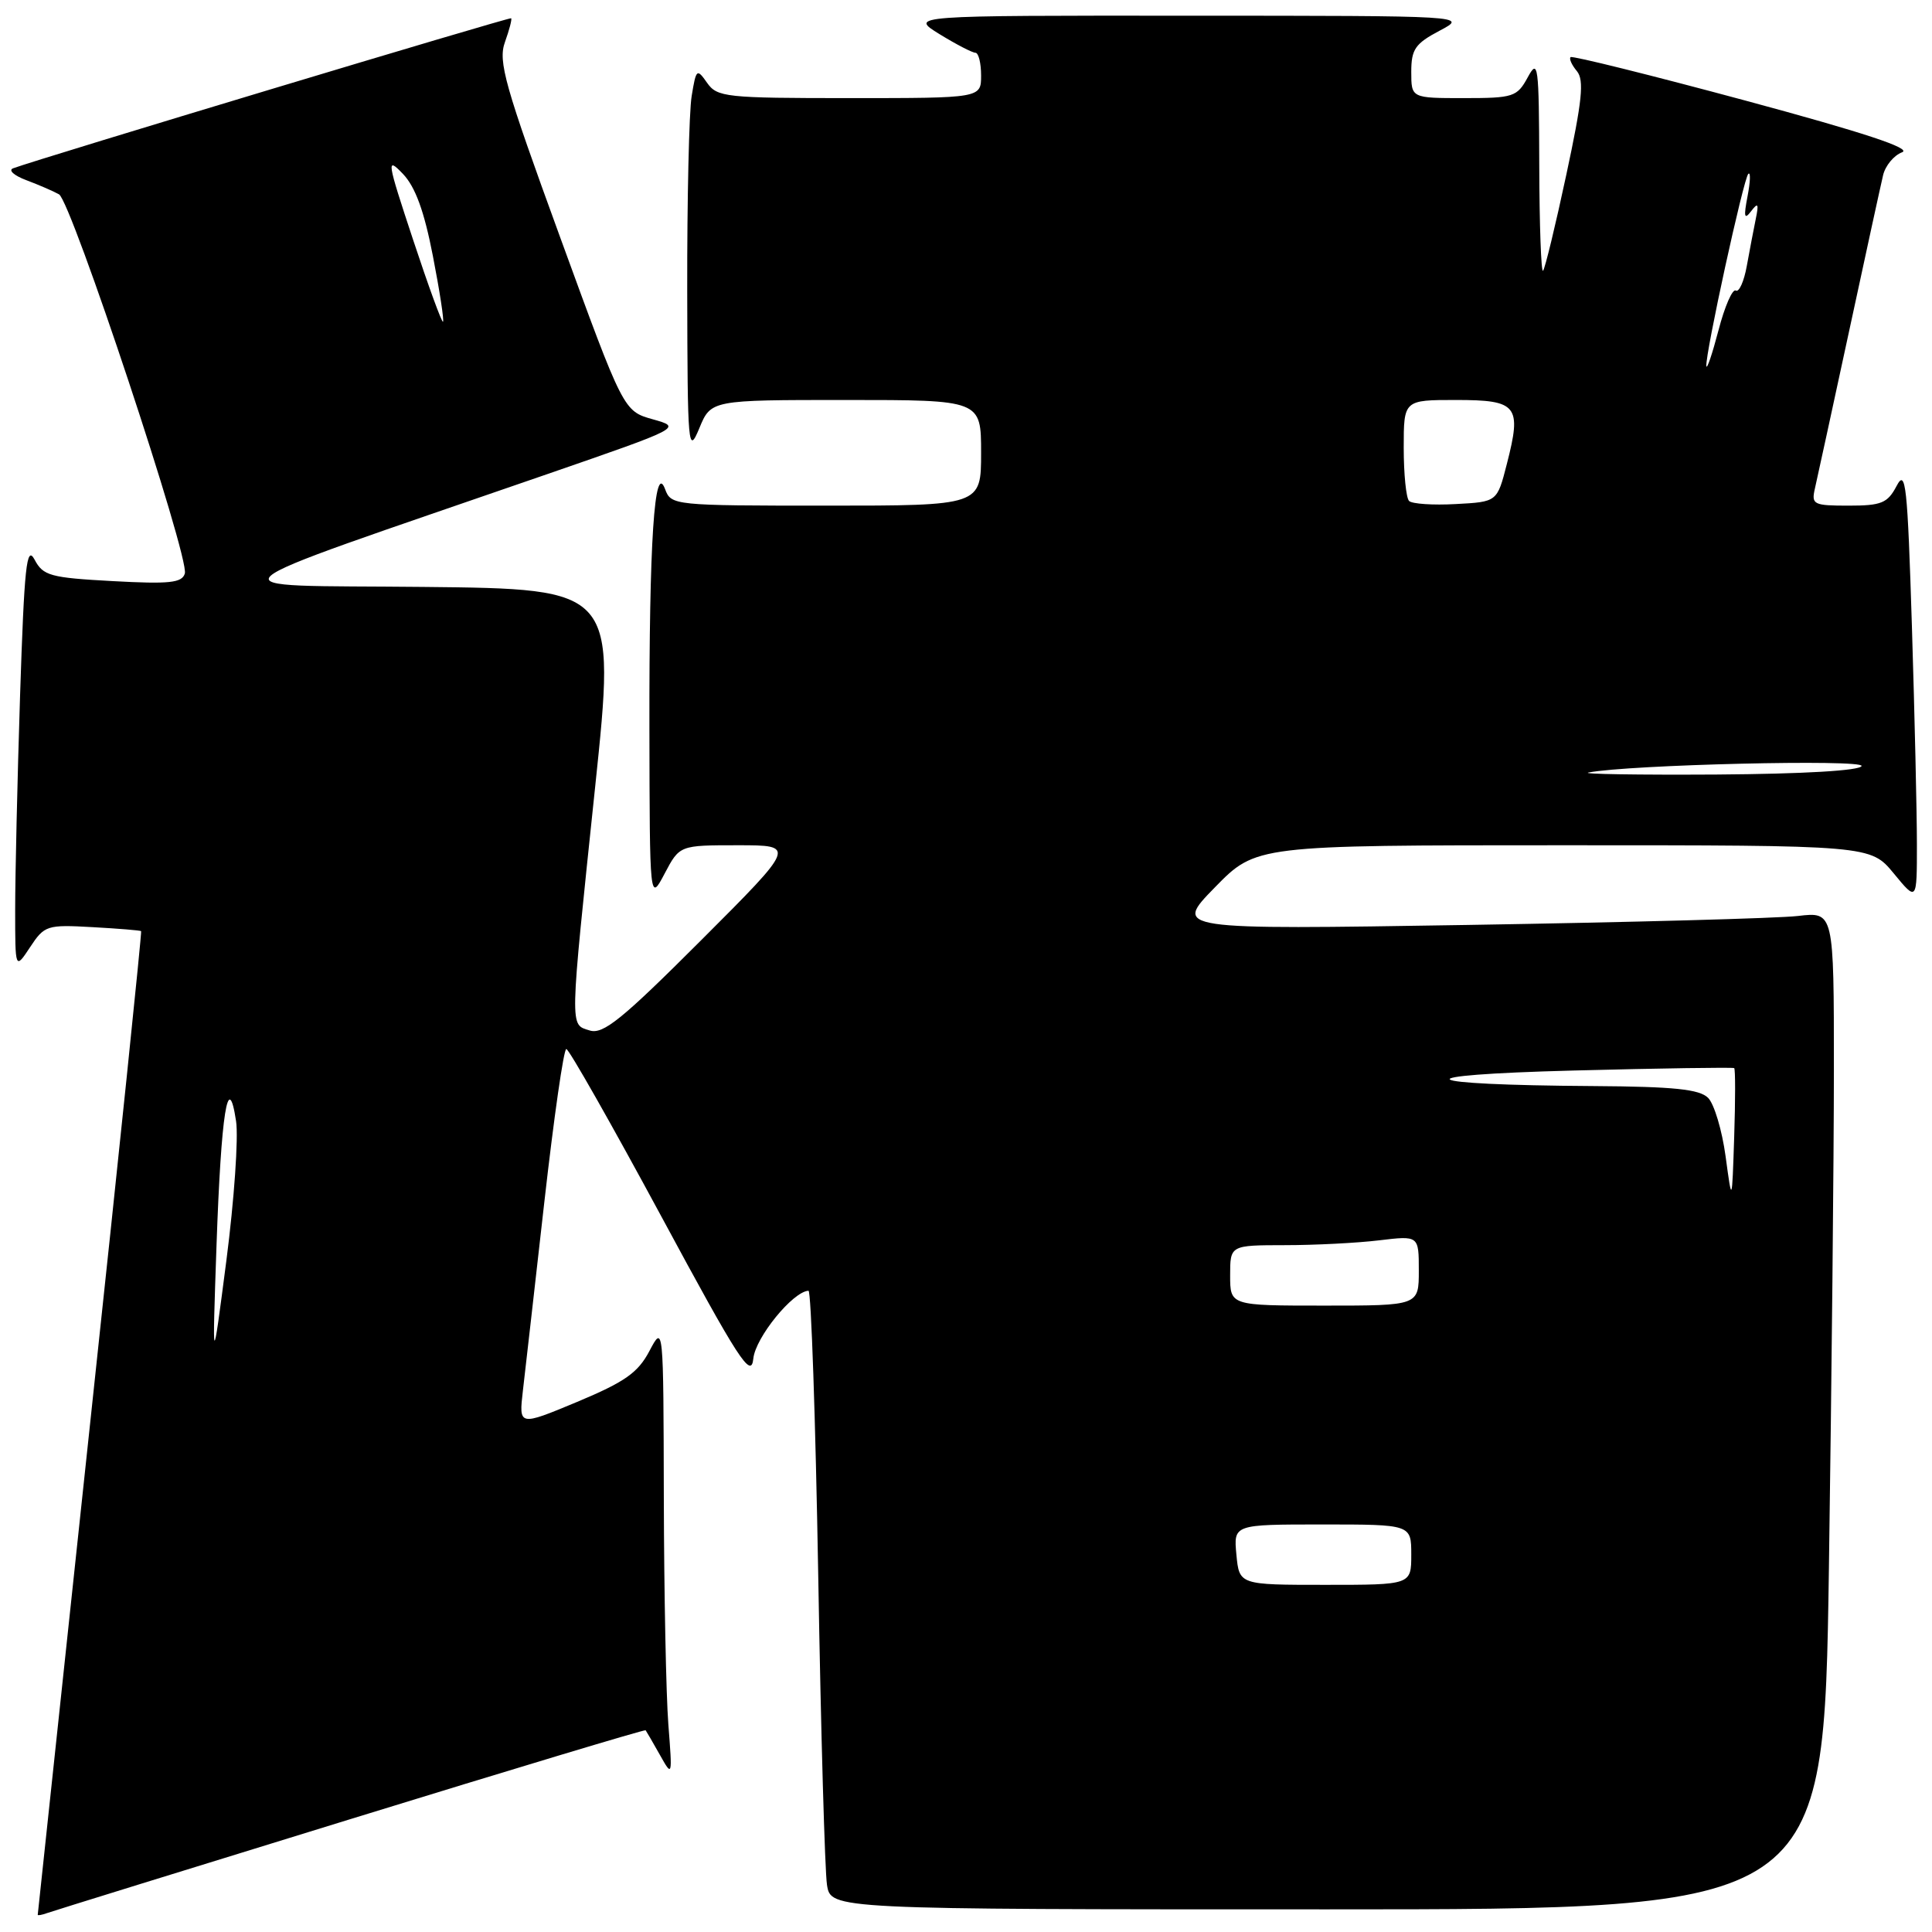 <?xml version="1.0" encoding="UTF-8" standalone="no"?>
<!DOCTYPE svg PUBLIC "-//W3C//DTD SVG 1.1//EN" "http://www.w3.org/Graphics/SVG/1.1/DTD/svg11.dtd" >
<svg xmlns="http://www.w3.org/2000/svg" xmlns:xlink="http://www.w3.org/1999/xlink" version="1.1" viewBox="0 0 256 256">
 <g >
 <path fill="currentColor"
d=" M 46.44 241.04 C 67.85 234.44 85.45 229.14 85.55 229.27 C 85.65 229.40 86.49 230.85 87.42 232.50 C 89.10 235.49 89.10 235.47 88.56 228.50 C 88.26 224.65 87.99 211.15 87.96 198.50 C 87.91 175.50 87.91 175.50 86.05 179.02 C 84.53 181.90 82.80 183.11 76.47 185.76 C 68.74 188.98 68.74 188.98 69.29 184.24 C 69.60 181.63 70.87 170.39 72.13 159.25 C 73.39 148.11 74.69 139.00 75.04 139.00 C 75.38 139.00 81.02 148.94 87.58 161.09 C 97.94 180.30 99.54 182.77 99.82 180.02 C 100.10 177.22 105.06 171.13 107.13 171.03 C 107.48 171.01 108.06 187.99 108.42 208.75 C 108.77 229.51 109.30 247.96 109.58 249.75 C 110.09 253.00 110.09 253.00 175.88 253.00 C 241.67 253.00 241.67 253.00 242.34 207.84 C 242.70 183.00 243.00 153.25 243.00 141.74 C 243.00 120.81 243.00 120.81 238.25 121.37 C 235.64 121.68 215.95 122.21 194.50 122.56 C 155.50 123.19 155.50 123.19 160.97 117.59 C 166.43 112.00 166.43 112.00 207.14 112.00 C 247.85 112.00 247.85 112.00 250.93 115.73 C 254.00 119.46 254.00 119.46 254.00 111.89 C 254.00 107.73 253.70 94.75 253.34 83.05 C 252.75 64.19 252.52 62.07 251.31 64.39 C 250.11 66.67 249.31 67.00 244.95 67.00 C 240.29 67.00 240.00 66.85 240.48 64.75 C 240.77 63.51 242.79 54.17 244.99 44.00 C 247.18 33.83 249.22 24.47 249.52 23.21 C 249.82 21.95 250.95 20.59 252.03 20.18 C 253.39 19.68 246.97 17.56 231.25 13.32 C 218.74 9.95 208.32 7.36 208.11 7.57 C 207.89 7.78 208.27 8.62 208.95 9.43 C 209.93 10.62 209.65 13.35 207.54 23.17 C 206.10 29.91 204.71 35.63 204.46 35.88 C 204.21 36.13 203.98 29.85 203.96 21.92 C 203.92 8.56 203.81 7.70 202.43 10.25 C 201.02 12.84 200.54 13.00 193.97 13.00 C 187.00 13.00 187.00 13.00 187.00 9.52 C 187.00 6.53 187.52 5.78 190.75 4.07 C 194.50 2.09 194.50 2.09 157.50 2.08 C 120.50 2.06 120.50 2.06 124.50 4.53 C 126.70 5.88 128.84 6.99 129.25 6.99 C 129.66 7.00 130.00 8.35 130.00 10.00 C 130.00 13.00 130.00 13.00 112.56 13.00 C 96.16 13.00 95.03 12.88 93.69 10.97 C 92.34 9.04 92.24 9.12 91.65 12.72 C 91.30 14.80 91.04 26.40 91.06 38.50 C 91.10 59.36 91.18 60.31 92.66 56.75 C 94.21 53.00 94.21 53.00 112.11 53.00 C 130.00 53.00 130.00 53.00 130.00 60.00 C 130.00 67.00 130.00 67.00 109.47 67.00 C 89.28 67.00 88.92 66.96 88.13 64.82 C 86.72 61.02 86.01 71.82 86.05 96.50 C 86.09 119.50 86.09 119.50 88.07 115.75 C 90.05 112.00 90.05 112.00 97.77 112.00 C 105.49 112.00 105.49 112.00 92.88 124.61 C 82.39 135.10 79.91 137.11 78.13 136.54 C 75.47 135.70 75.45 136.80 78.86 104.27 C 81.61 78.03 81.61 78.03 56.06 77.77 C 27.30 77.47 25.54 79.07 72.44 62.85 C 90.37 56.65 90.37 56.65 86.50 55.56 C 82.62 54.47 82.62 54.47 74.24 31.49 C 66.86 11.26 65.98 8.15 66.91 5.57 C 67.49 3.95 67.86 2.54 67.73 2.42 C 67.53 2.24 5.18 21.02 1.74 22.30 C 1.06 22.55 1.85 23.26 3.50 23.88 C 5.15 24.50 7.09 25.34 7.82 25.75 C 9.46 26.68 25.14 73.93 24.49 76.00 C 24.11 77.24 22.44 77.41 14.93 77.00 C 6.65 76.55 5.71 76.29 4.58 74.15 C 3.52 72.17 3.22 75.01 2.66 92.15 C 2.30 103.34 2.01 116.10 2.01 120.50 C 2.01 128.50 2.01 128.50 3.99 125.50 C 5.89 122.62 6.22 122.51 12.23 122.85 C 15.68 123.04 18.59 123.28 18.70 123.38 C 18.81 123.49 15.78 152.80 11.95 188.53 C 8.13 224.27 5.01 253.60 5.00 253.72 C 5.00 253.84 5.56 253.74 6.25 253.49 C 6.94 253.24 25.02 247.64 46.44 241.04 Z  M 163.83 206.00 C 163.45 202.00 163.45 202.00 175.22 202.00 C 187.00 202.00 187.00 202.00 187.00 206.00 C 187.00 210.00 187.00 210.00 175.61 210.00 C 164.21 210.00 164.21 210.00 163.83 206.00 Z  M 28.69 165.00 C 29.30 147.46 30.23 141.59 31.28 148.56 C 31.61 150.73 31.03 159.03 30.00 167.00 C 28.12 181.50 28.12 181.50 28.69 165.00 Z  M 163.00 169.00 C 163.00 165.00 163.00 165.00 170.25 164.99 C 174.24 164.99 179.86 164.70 182.75 164.35 C 188.00 163.72 188.00 163.72 188.00 168.36 C 188.00 173.00 188.00 173.00 175.50 173.00 C 163.00 173.00 163.00 173.00 163.00 169.00 Z  M 228.65 153.22 C 228.18 149.77 227.14 146.28 226.33 145.47 C 225.19 144.33 221.79 143.98 211.18 143.91 C 187.07 143.76 185.38 142.45 208.50 141.85 C 220.05 141.55 229.63 141.41 229.79 141.53 C 229.95 141.65 229.95 145.74 229.79 150.62 C 229.50 159.50 229.50 159.50 228.65 153.22 Z  M 210.50 102.36 C 215.84 101.32 246.98 100.58 246.67 101.50 C 246.46 102.11 239.03 102.55 227.42 102.63 C 217.01 102.69 209.40 102.57 210.50 102.36 Z  M 186.71 66.38 C 186.32 65.99 186.00 62.82 186.00 59.33 C 186.00 53.00 186.00 53.00 192.93 53.00 C 201.08 53.00 201.66 53.73 199.66 61.50 C 198.38 66.50 198.38 66.50 192.90 66.79 C 189.89 66.96 187.10 66.77 186.71 66.38 Z  M 226.10 48.50 C 225.95 46.90 231.03 23.63 231.66 23.04 C 231.98 22.74 231.93 24.07 231.56 26.00 C 231.03 28.74 231.13 29.17 232.02 28.00 C 232.95 26.78 233.07 26.97 232.65 29.00 C 232.37 30.38 231.83 33.18 231.46 35.24 C 231.09 37.30 230.43 38.76 230.00 38.50 C 229.57 38.23 228.53 40.60 227.71 43.76 C 226.88 46.92 226.16 49.05 226.10 48.50 Z  M 54.73 31.75 C 51.25 21.23 51.17 20.73 53.39 23.04 C 55.04 24.77 56.21 27.99 57.36 33.92 C 58.26 38.55 58.86 42.47 58.70 42.63 C 58.55 42.79 56.76 37.89 54.73 31.75 Z "/>
</g>
</svg>